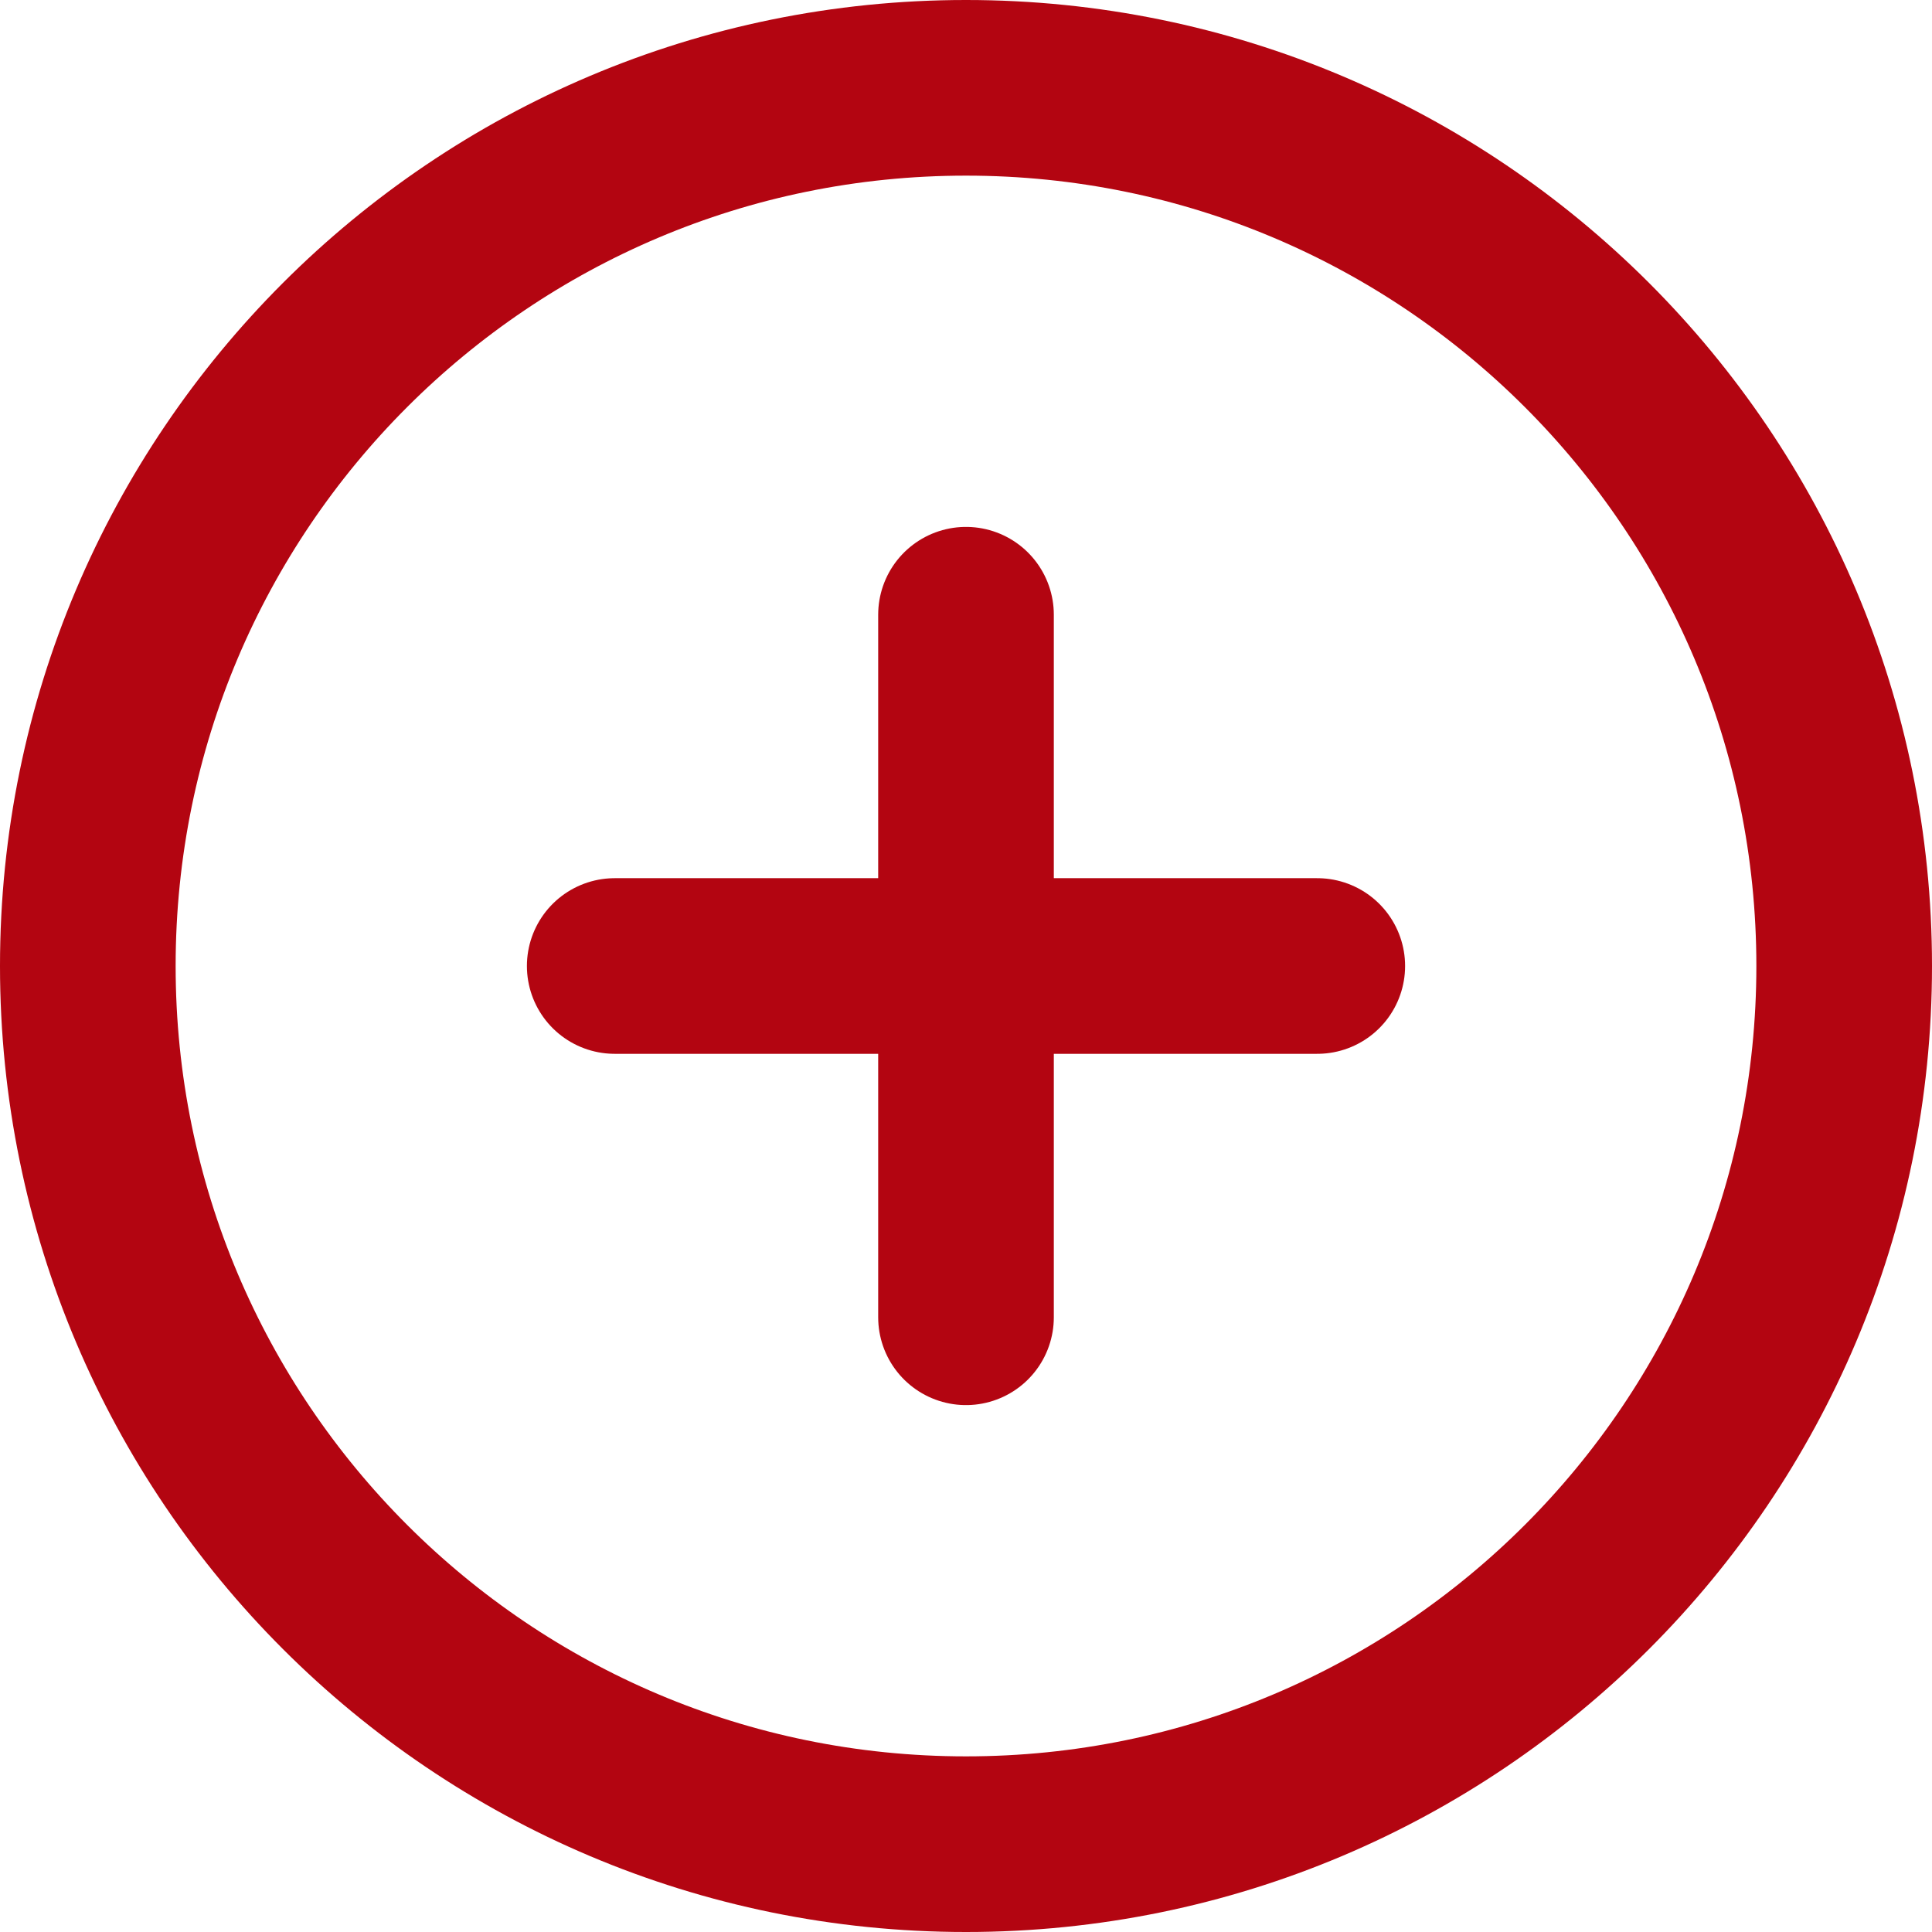 <svg width="22" height="22" viewBox="0 0 22 22" fill="none" xmlns="http://www.w3.org/2000/svg">
<path d="M11 21C16.523 21 21 16.523 21 11C21 5.477 16.523 1 11 1C5.477 1 1 5.477 1 11C1 16.523 5.477 21 11 21Z" stroke="#B30511" stroke-width="2" stroke-linecap="round" stroke-linejoin="round"/>
<path d="M11 7V15" stroke="#B30511" stroke-width="2" stroke-linecap="round" stroke-linejoin="round"/>
<path d="M7 11H15" stroke="#B30511" stroke-width="2" stroke-linecap="round" stroke-linejoin="round"/>
</svg>
